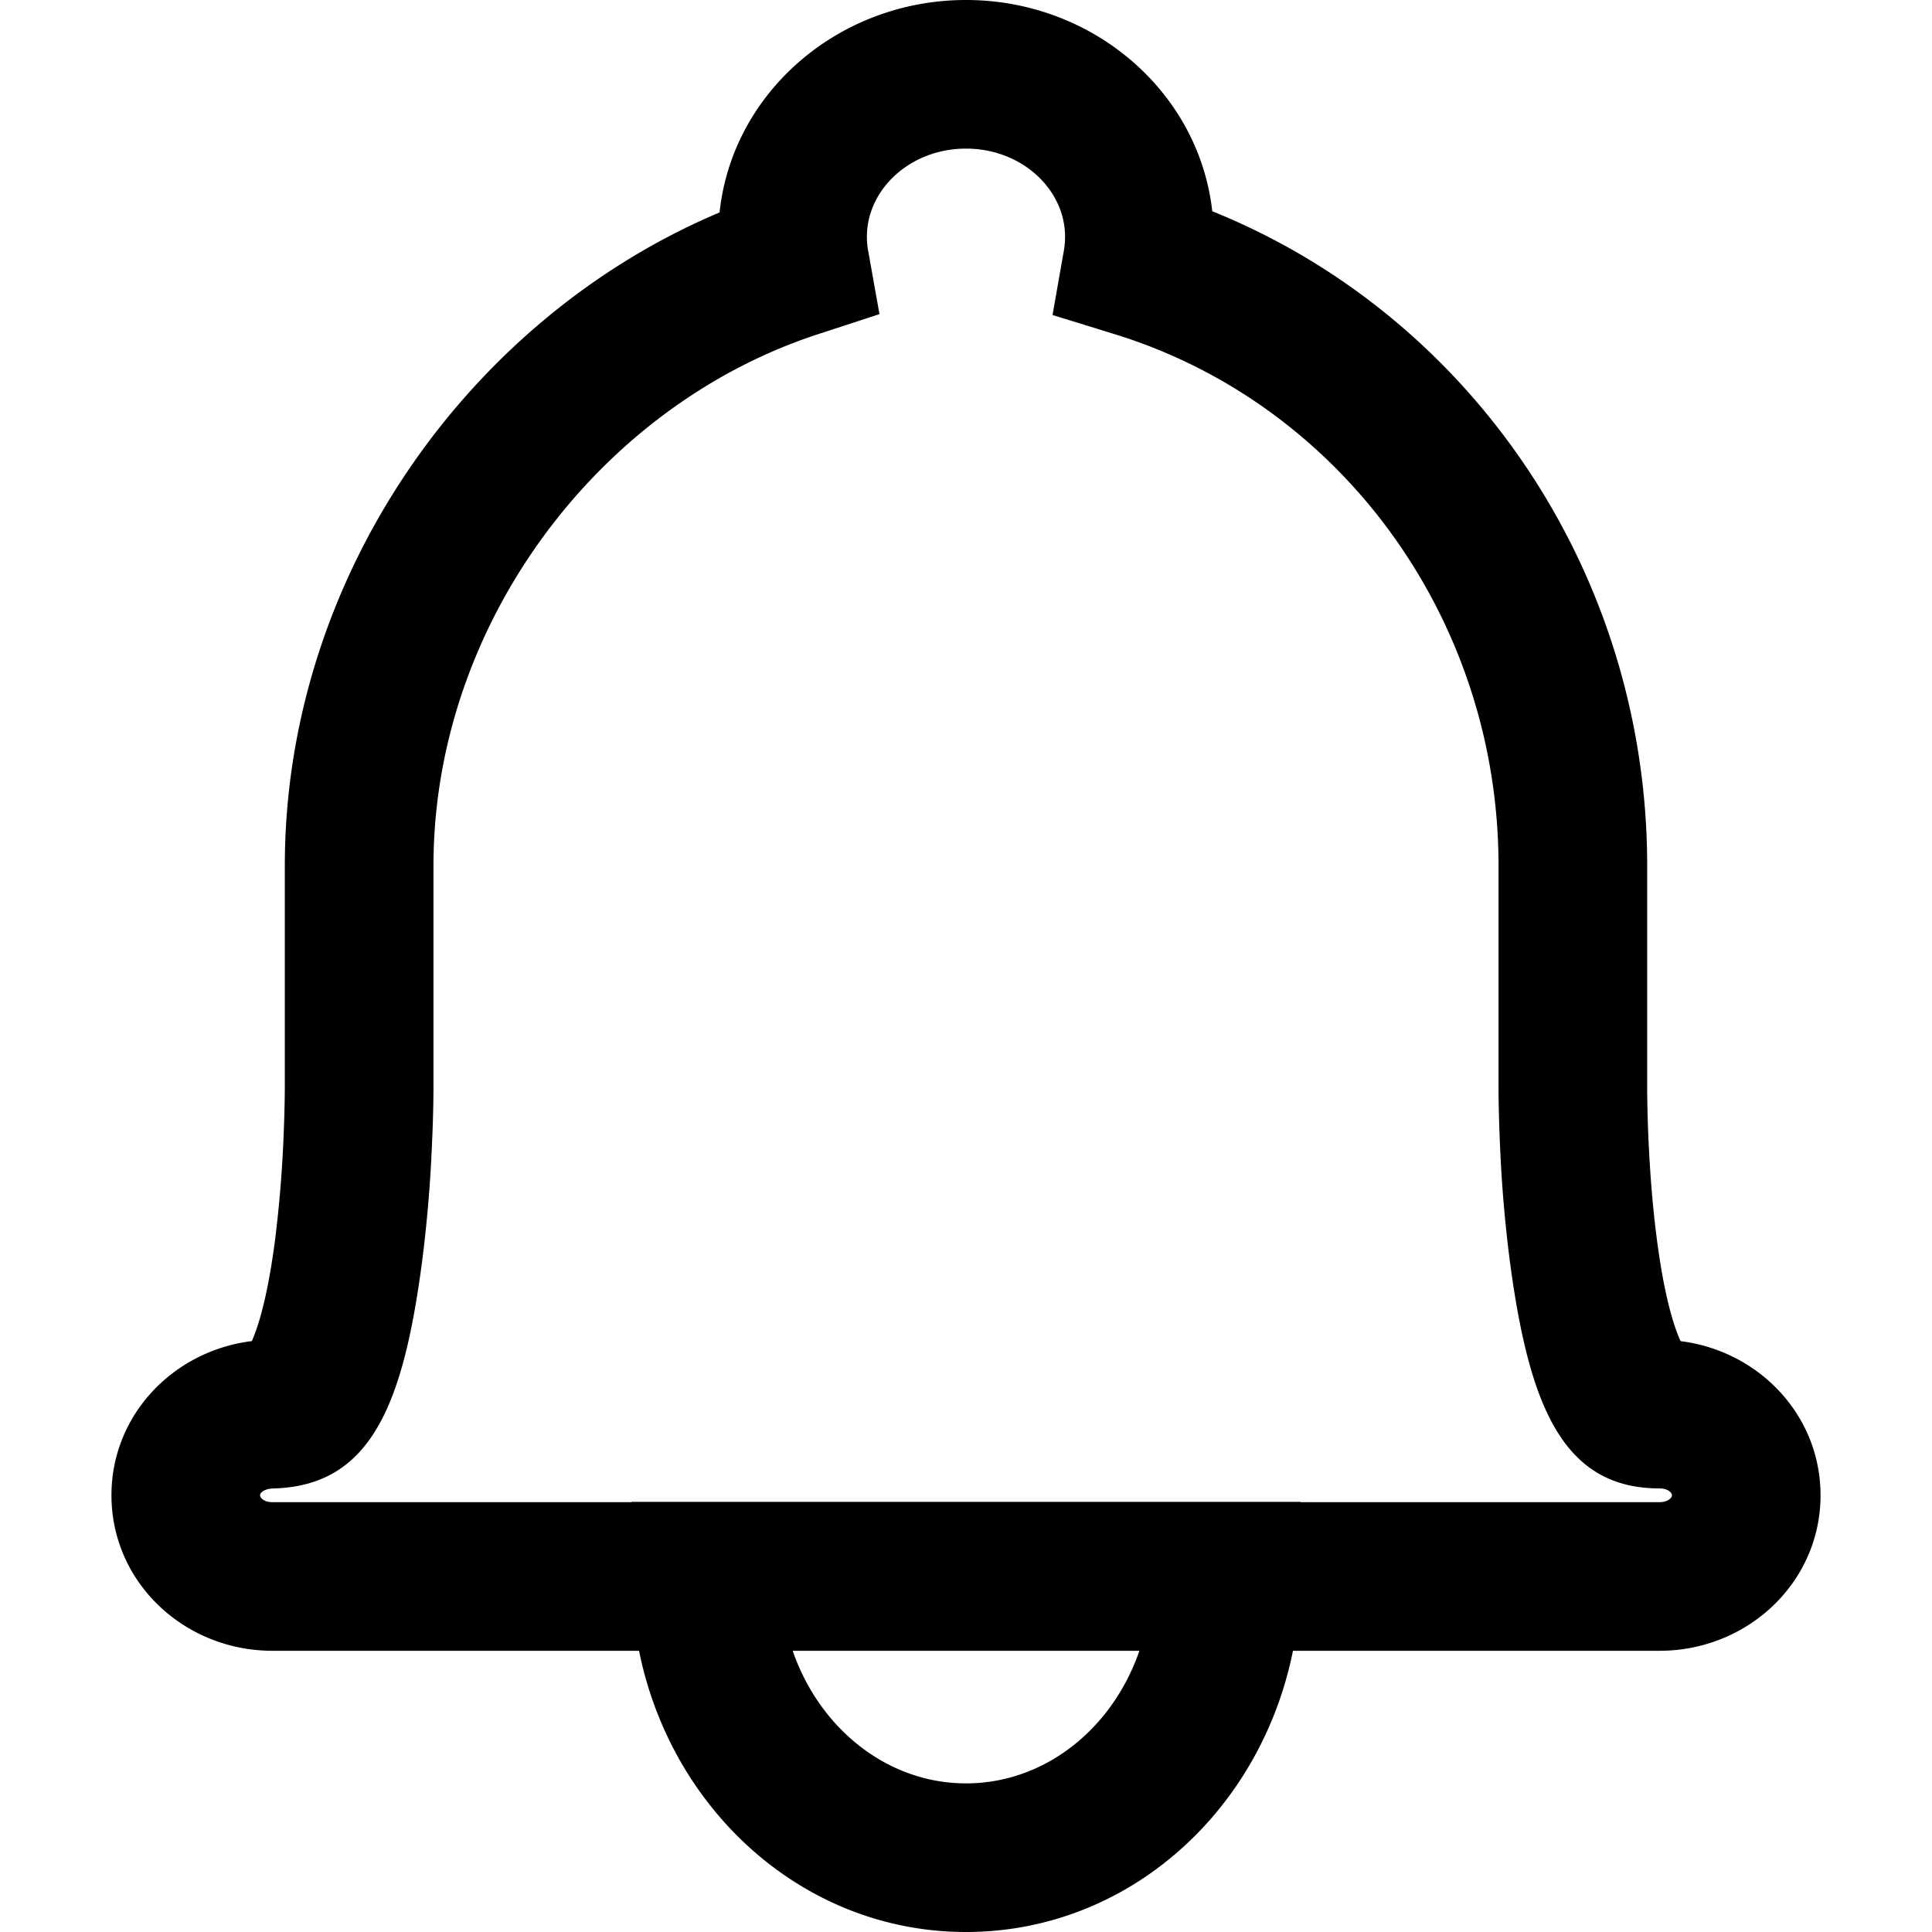 <?xml version="1.0" standalone="no"?><!DOCTYPE svg PUBLIC "-//W3C//DTD SVG 1.1//EN" "http://www.w3.org/Graphics/SVG/1.1/DTD/svg11.dtd"><svg t="1555552126495" class="icon" style="" viewBox="0 0 1024 1024" version="1.1" xmlns="http://www.w3.org/2000/svg" p-id="729" xmlns:xlink="http://www.w3.org/1999/xlink" width="200" height="200"><defs><style type="text/css"></style></defs><path d="M420.076 874.772C434.373 916.342 470.489 945.231 512 945.231c41.669 0 77.706-28.869 91.963-70.459h-183.887zM689.231 835.446C689.054 939.126 610.875 1024 512 1024c-98.599 0-177.054-84.854-177.231-188.554l-0.059-39.444h354.58L689.231 835.446z m183.808-376.576v119.69a724.027 724.027 0 0 0 0.67 24.95c0.847 18.944 2.363 37.868 4.726 55.276 2.816 21.071 6.656 38.203 11.126 49.29 0.394 1.024 0.807 1.93 1.182 2.757 41.492 5.199 74.181 39.188 74.181 81.723 0 46.139-38.656 82.393-85.327 82.393H144.404C97.792 874.949 59.077 838.794 59.077 792.537c0-42.811 33.083-76.682 74.398-81.723 0.394-0.886 0.788-1.871 1.221-2.954 4.391-11.244 8.153-28.475 10.949-49.566a652.997 652.997 0 0 0 4.647-55.769 743.778 743.778 0 0 0 0.67-25.167V458.831c0-151.828 96.177-289.556 230.42-346.23C388.135 48.916 444.593 0 512 0c67.21 0 123.471 48.62 130.521 111.97 137.314 55.375 230.518 191.902 230.518 346.9zM564.5 125.44C564.5 100.332 541.499 78.769 512 78.769s-52.519 21.543-52.519 46.671c0 2.501 0.197 4.923 0.63 7.326l6.026 33.733-32.571 10.634c-116.618 38.065-203.815 154.23-203.815 281.718v118.508l-0.098 8.133c-0.118 6.203-0.335 13.076-0.67 20.48a729.344 729.344 0 0 1-5.258 62.622c-9.905 75.225-26.86 118.607-78.139 120.3-5.396 0-7.739 2.166-7.739 3.643 0 1.497 2.304 3.643 6.558 3.643h735.193c4.254 0 6.558-2.166 6.558-3.643 0-1.497-2.284-3.643-6.558-3.643-51.338 0-69.081-43.993-79.242-119.611a711.188 711.188 0 0 1-5.317-62.247 801.26 801.26 0 0 1-0.788-28.475v-119.69c0-130.914-83.673-244.736-203.225-281.679l-33.162-10.24 6.026-34.225a41.748 41.748 0 0 0 0.61-7.286z" p-id="730"></path></svg>